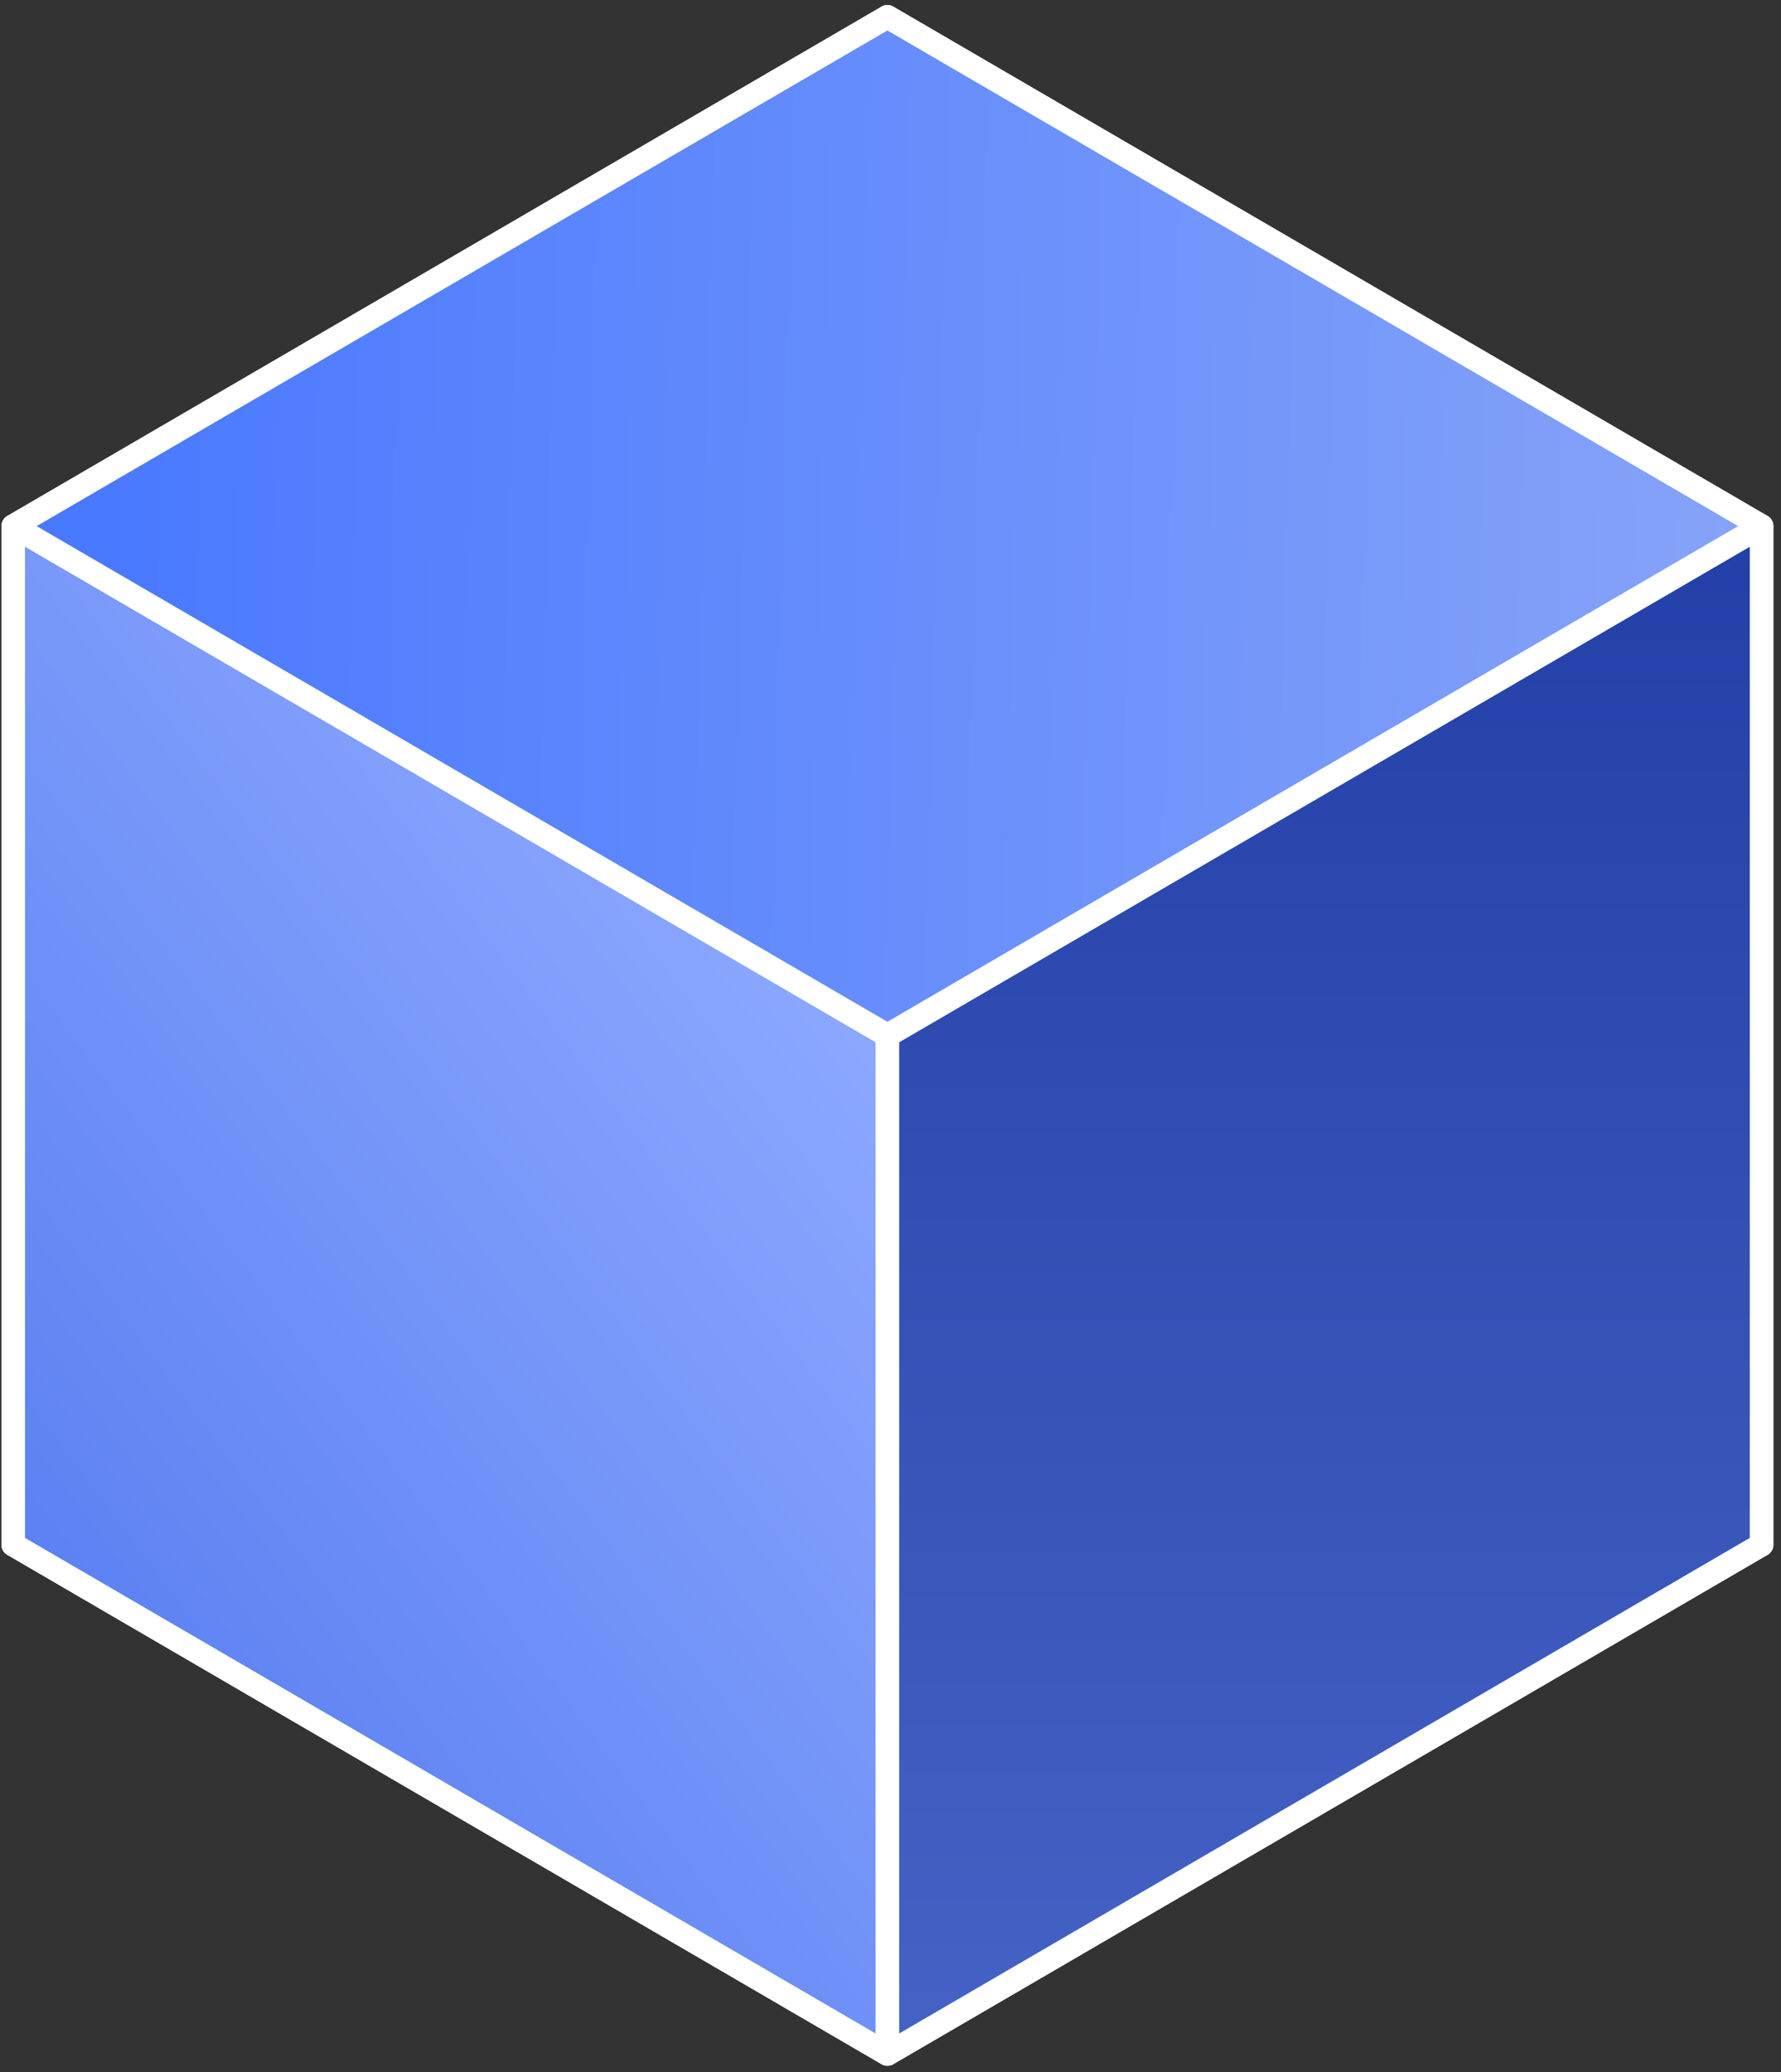 <svg width="227" height="264" viewBox="0 0 227 264" fill="none" xmlns="http://www.w3.org/2000/svg">
<rect x="0" y="0" width="227" height="264" fill="#333333" stroke="none"/>
<path d="M224.524 196.781L113.107 131.902L1.689 196.781L113.107 261.66L224.524 196.781Z" fill="#314FB4" stroke="white" stroke-width="3" stroke-miterlimit="1" stroke-linejoin="round"/>
<path d="M224.525 196.781L113.107 131.902L113.107 2.145L224.525 67.023L224.525 196.781Z" fill="#2F4DB2" stroke="white" stroke-width="3" stroke-miterlimit="1" stroke-linejoin="round"/>
<path d="M113.107 131.902L1.689 196.781L1.689 67.023L113.107 2.145L113.107 131.902Z" fill="#3350B5" stroke="white" stroke-width="3" stroke-miterlimit="1" stroke-linejoin="round"/>
<path d="M113.107 261.66L1.689 196.781L1.689 67.023L113.107 131.902V261.66Z" fill="url(#paint0_linear_1_1391)" stroke="white" stroke-width="3" stroke-miterlimit="1" stroke-linejoin="round"/>
<path d="M113.107 261.66L224.525 196.781L224.525 67.023L113.107 131.902L113.107 261.66Z" fill="url(#paint1_linear_1_1391)" stroke="white" stroke-width="3" stroke-miterlimit="1" stroke-linejoin="round"/>
<path d="M224.524 67.023L113.107 2.145L1.689 67.023L113.107 131.902L224.524 67.023Z" fill="url(#paint2_linear_1_1391)" stroke="white" stroke-width="3" stroke-miterlimit="1" stroke-linejoin="round"/>
<defs>
<linearGradient id="paint0_linear_1_1391" x1="117.09" y1="133.72" x2="10.859" y2="212.809" gradientUnits="userSpaceOnUse">
<stop stop-color="#8DA9FF"/>
<stop offset="1" stop-color="#5B80F1"/>
</linearGradient>
<linearGradient id="paint1_linear_1_1391" x1="168.816" y1="67.023" x2="168.816" y2="261.66" gradientUnits="userSpaceOnUse">
<stop stop-color="#2240A7"/>
<stop offset="1" stop-color="#4562C5"/>
</linearGradient>
<linearGradient id="paint2_linear_1_1391" x1="12.972" y1="64.31" x2="225.891" y2="70.208" gradientUnits="userSpaceOnUse">
<stop stop-color="#4979FF"/>
<stop offset="1" stop-color="#87A4F7"/>
</linearGradient>
</defs>
</svg>
